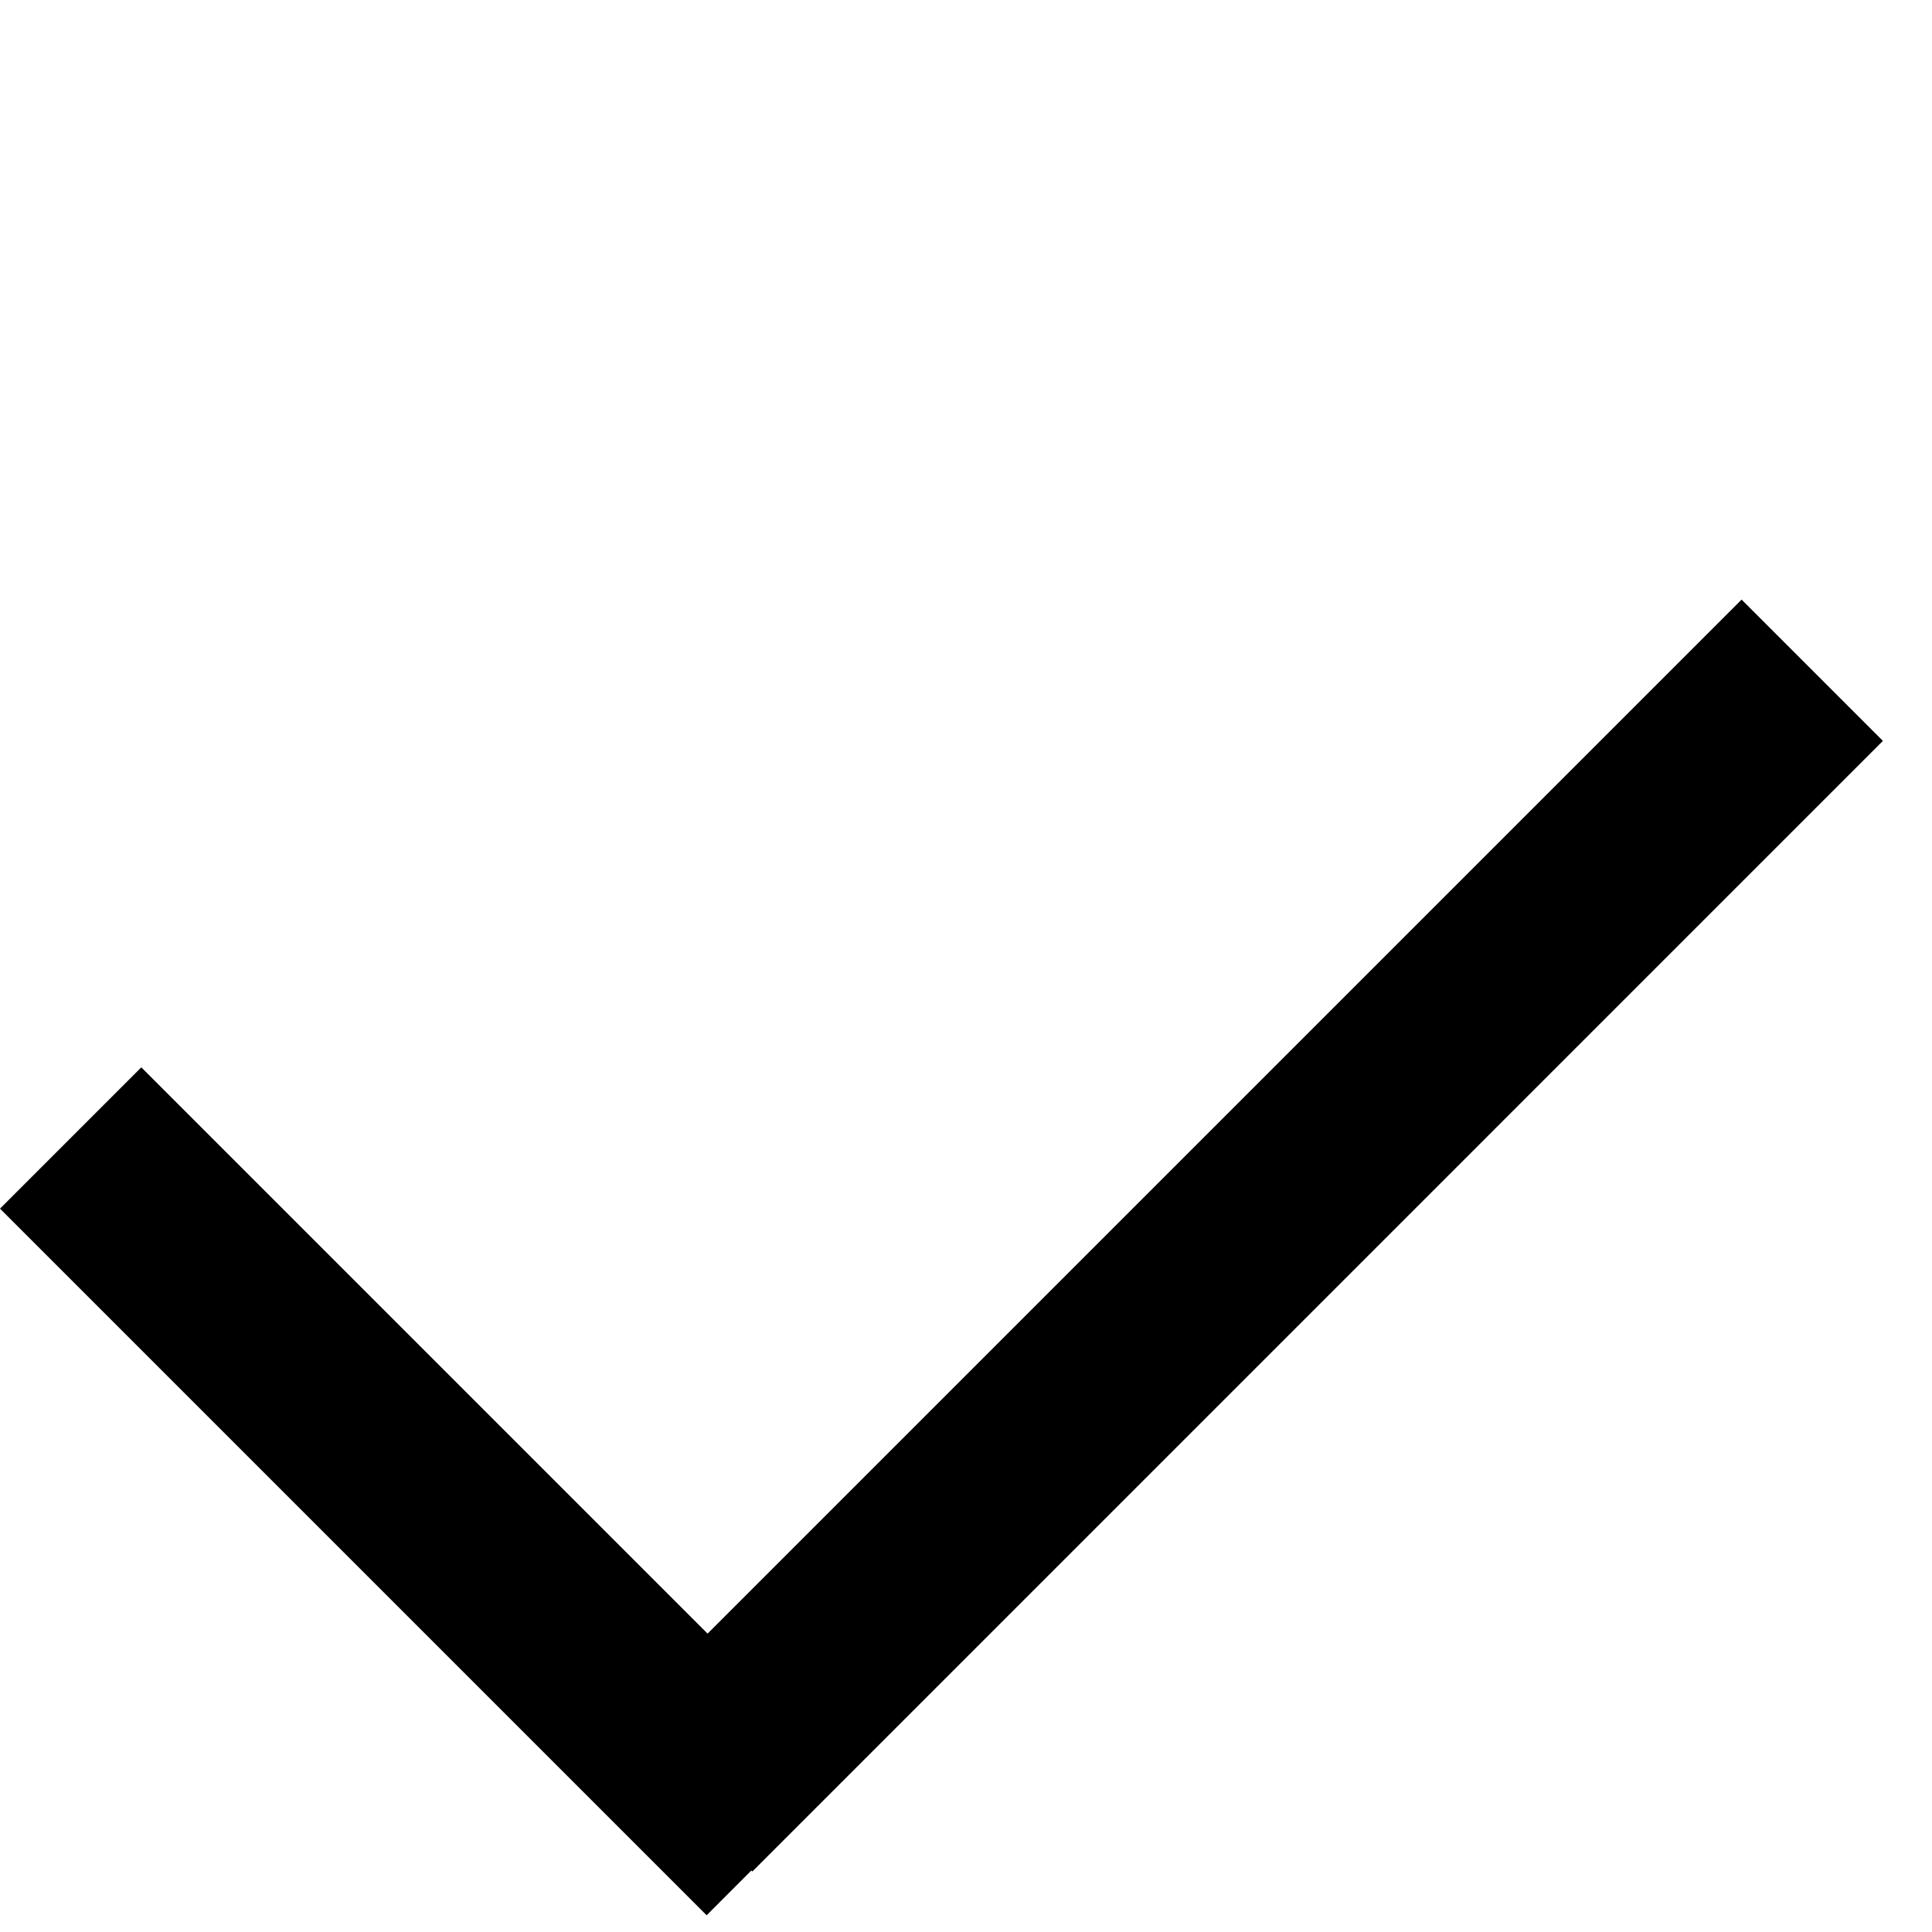 <svg width="29" height="29" viewBox="0 0 29 29" fill="none" xmlns="http://www.w3.org/2000/svg">
<path fill-rule="evenodd" clip-rule="evenodd" d="M28.263 11.121L26.142 9L10.621 24.521L2.121 16.021L-1.52588e-05 18.142L10.607 28.749L11.278 28.077L11.293 28.092L28.263 11.121Z" fill="#000000"/>
</svg>
